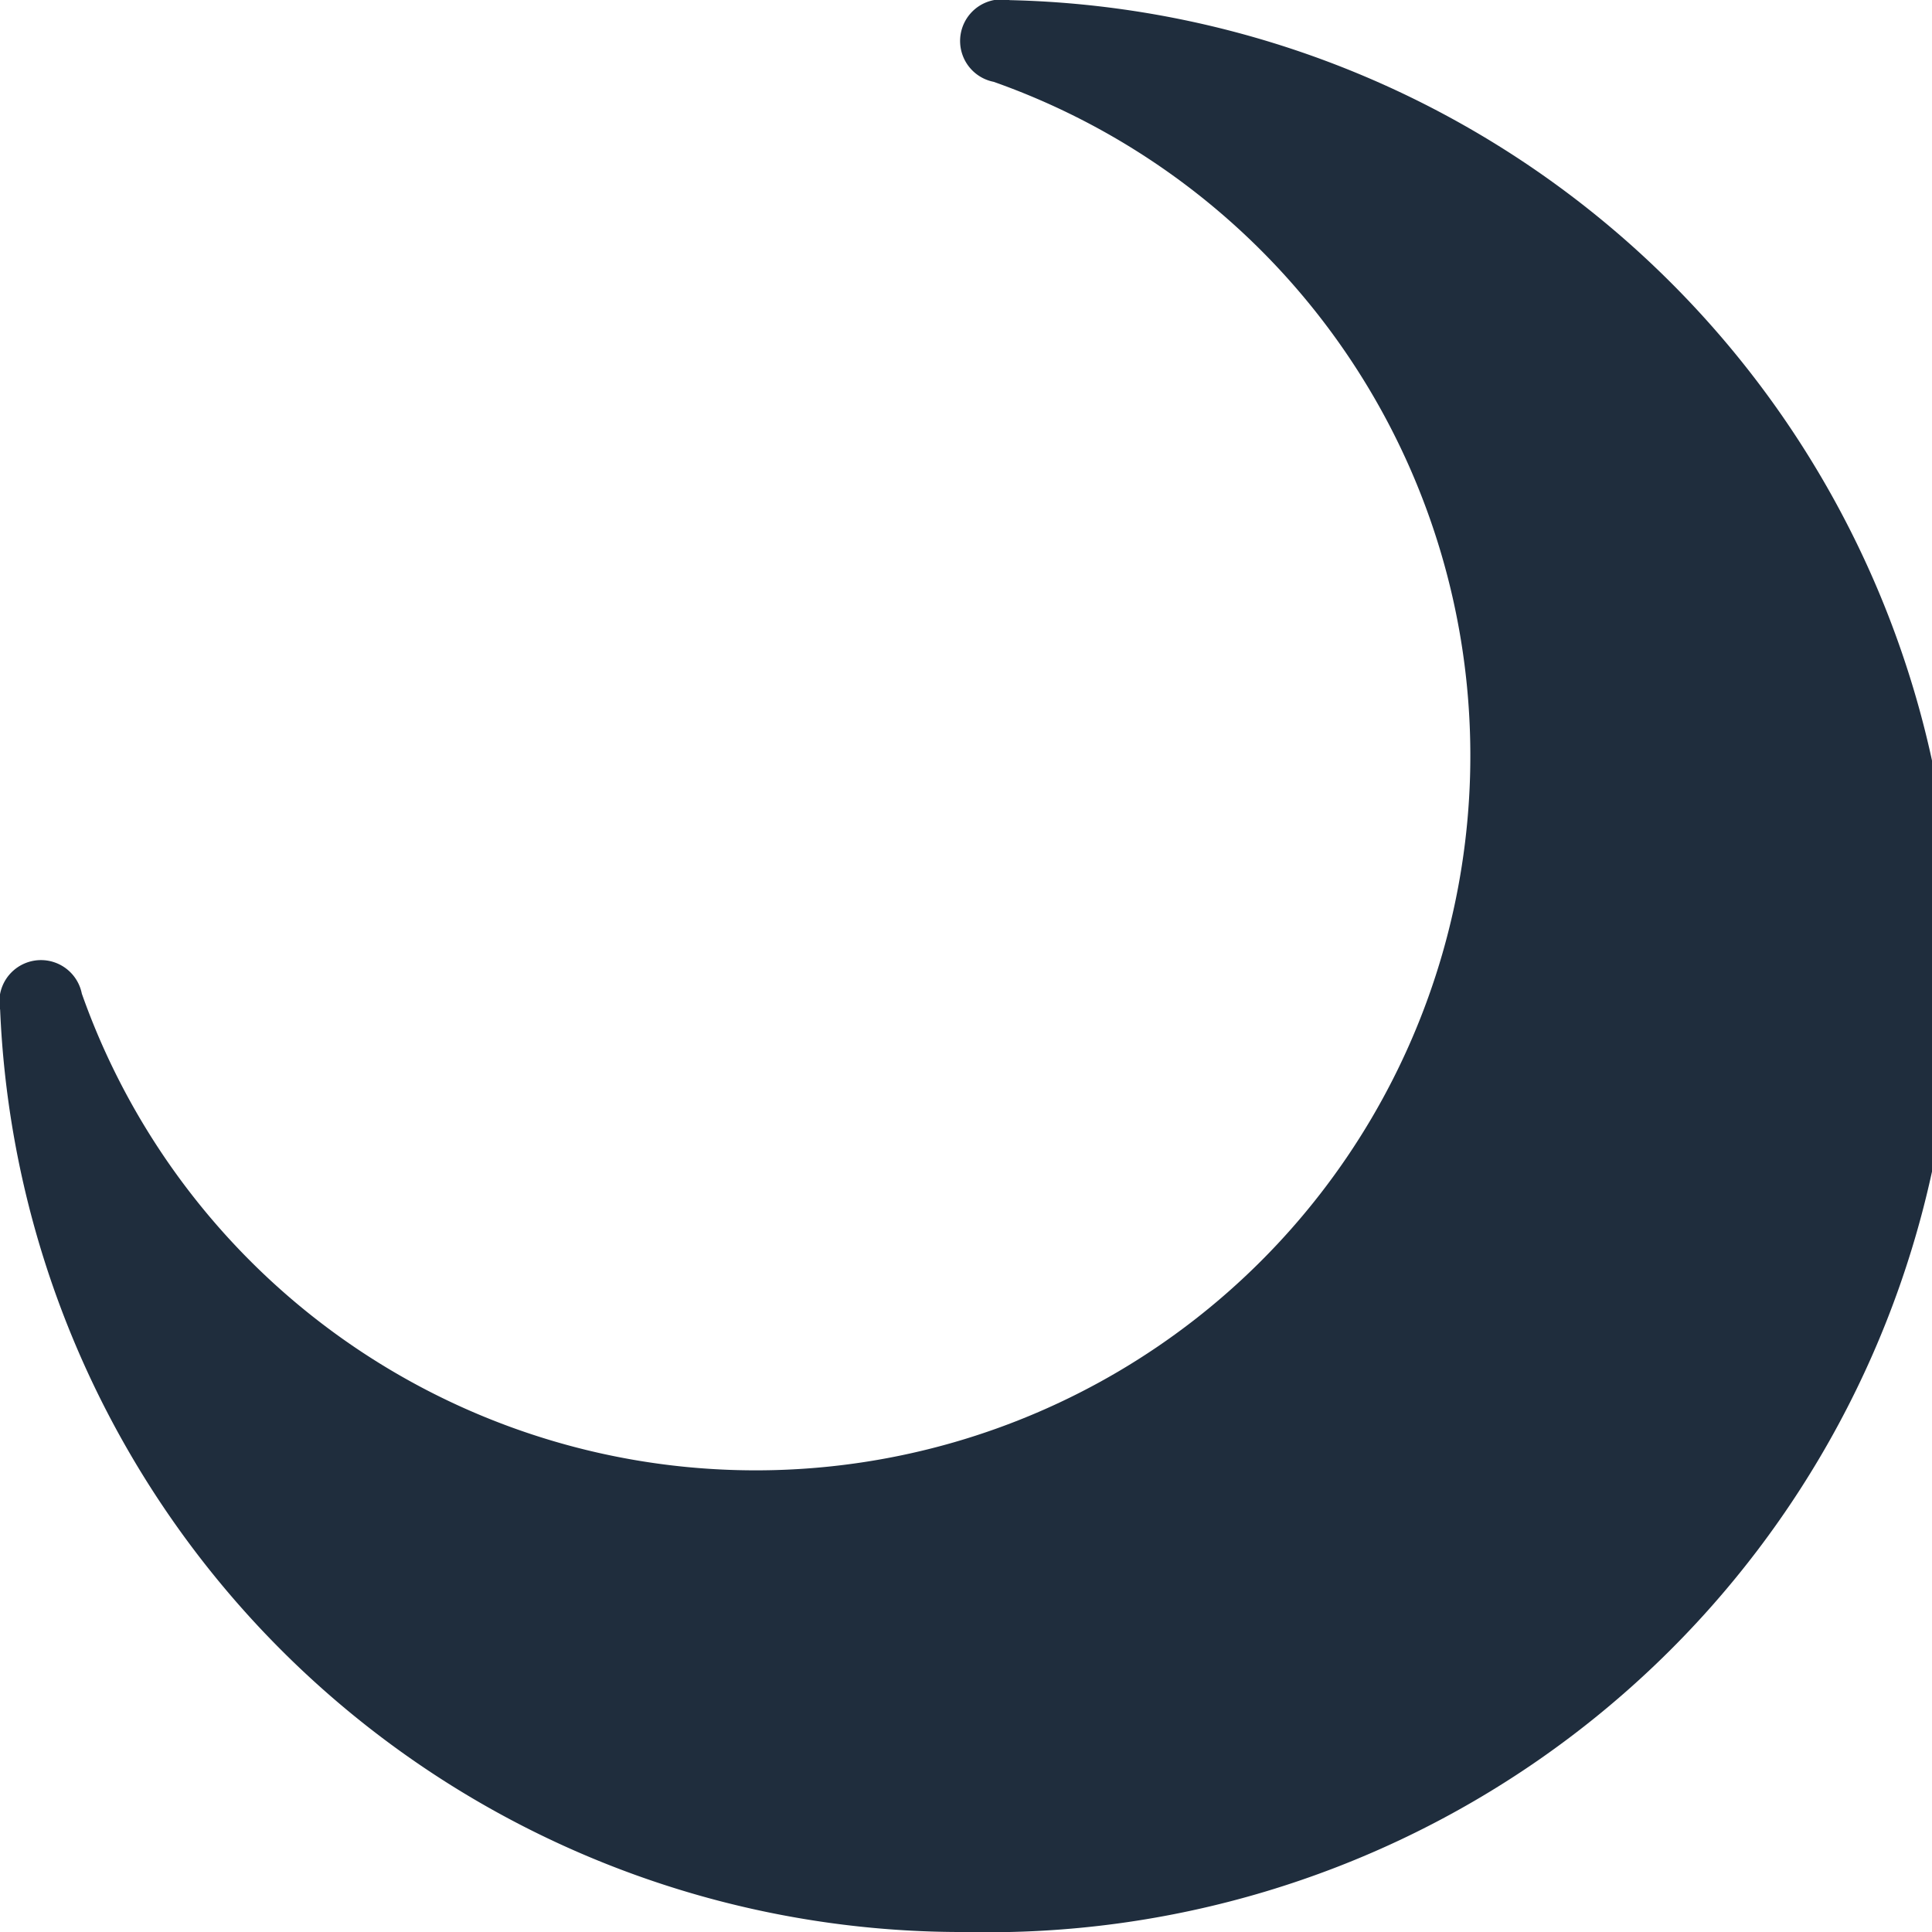 <svg xmlns="http://www.w3.org/2000/svg" width="14.001" height="14.001" viewBox="0 0 14.001 14.001">
    <defs>
        <style>
            .cls-1{fill:#1f2d3d}
        </style>
    </defs>
    <path id="ic_night" d="M9 16a6.976 6.976 0 0 1-7-6.683.3.3 0 0 1 .592-.117A5.179 5.179 0 1 0 9.2 2.592.3.3 0 0 1 9.317 2 7 7 0 0 1 9 16z" class="cls-1" transform="translate(-1.999 -1.999)"/>
</svg>
